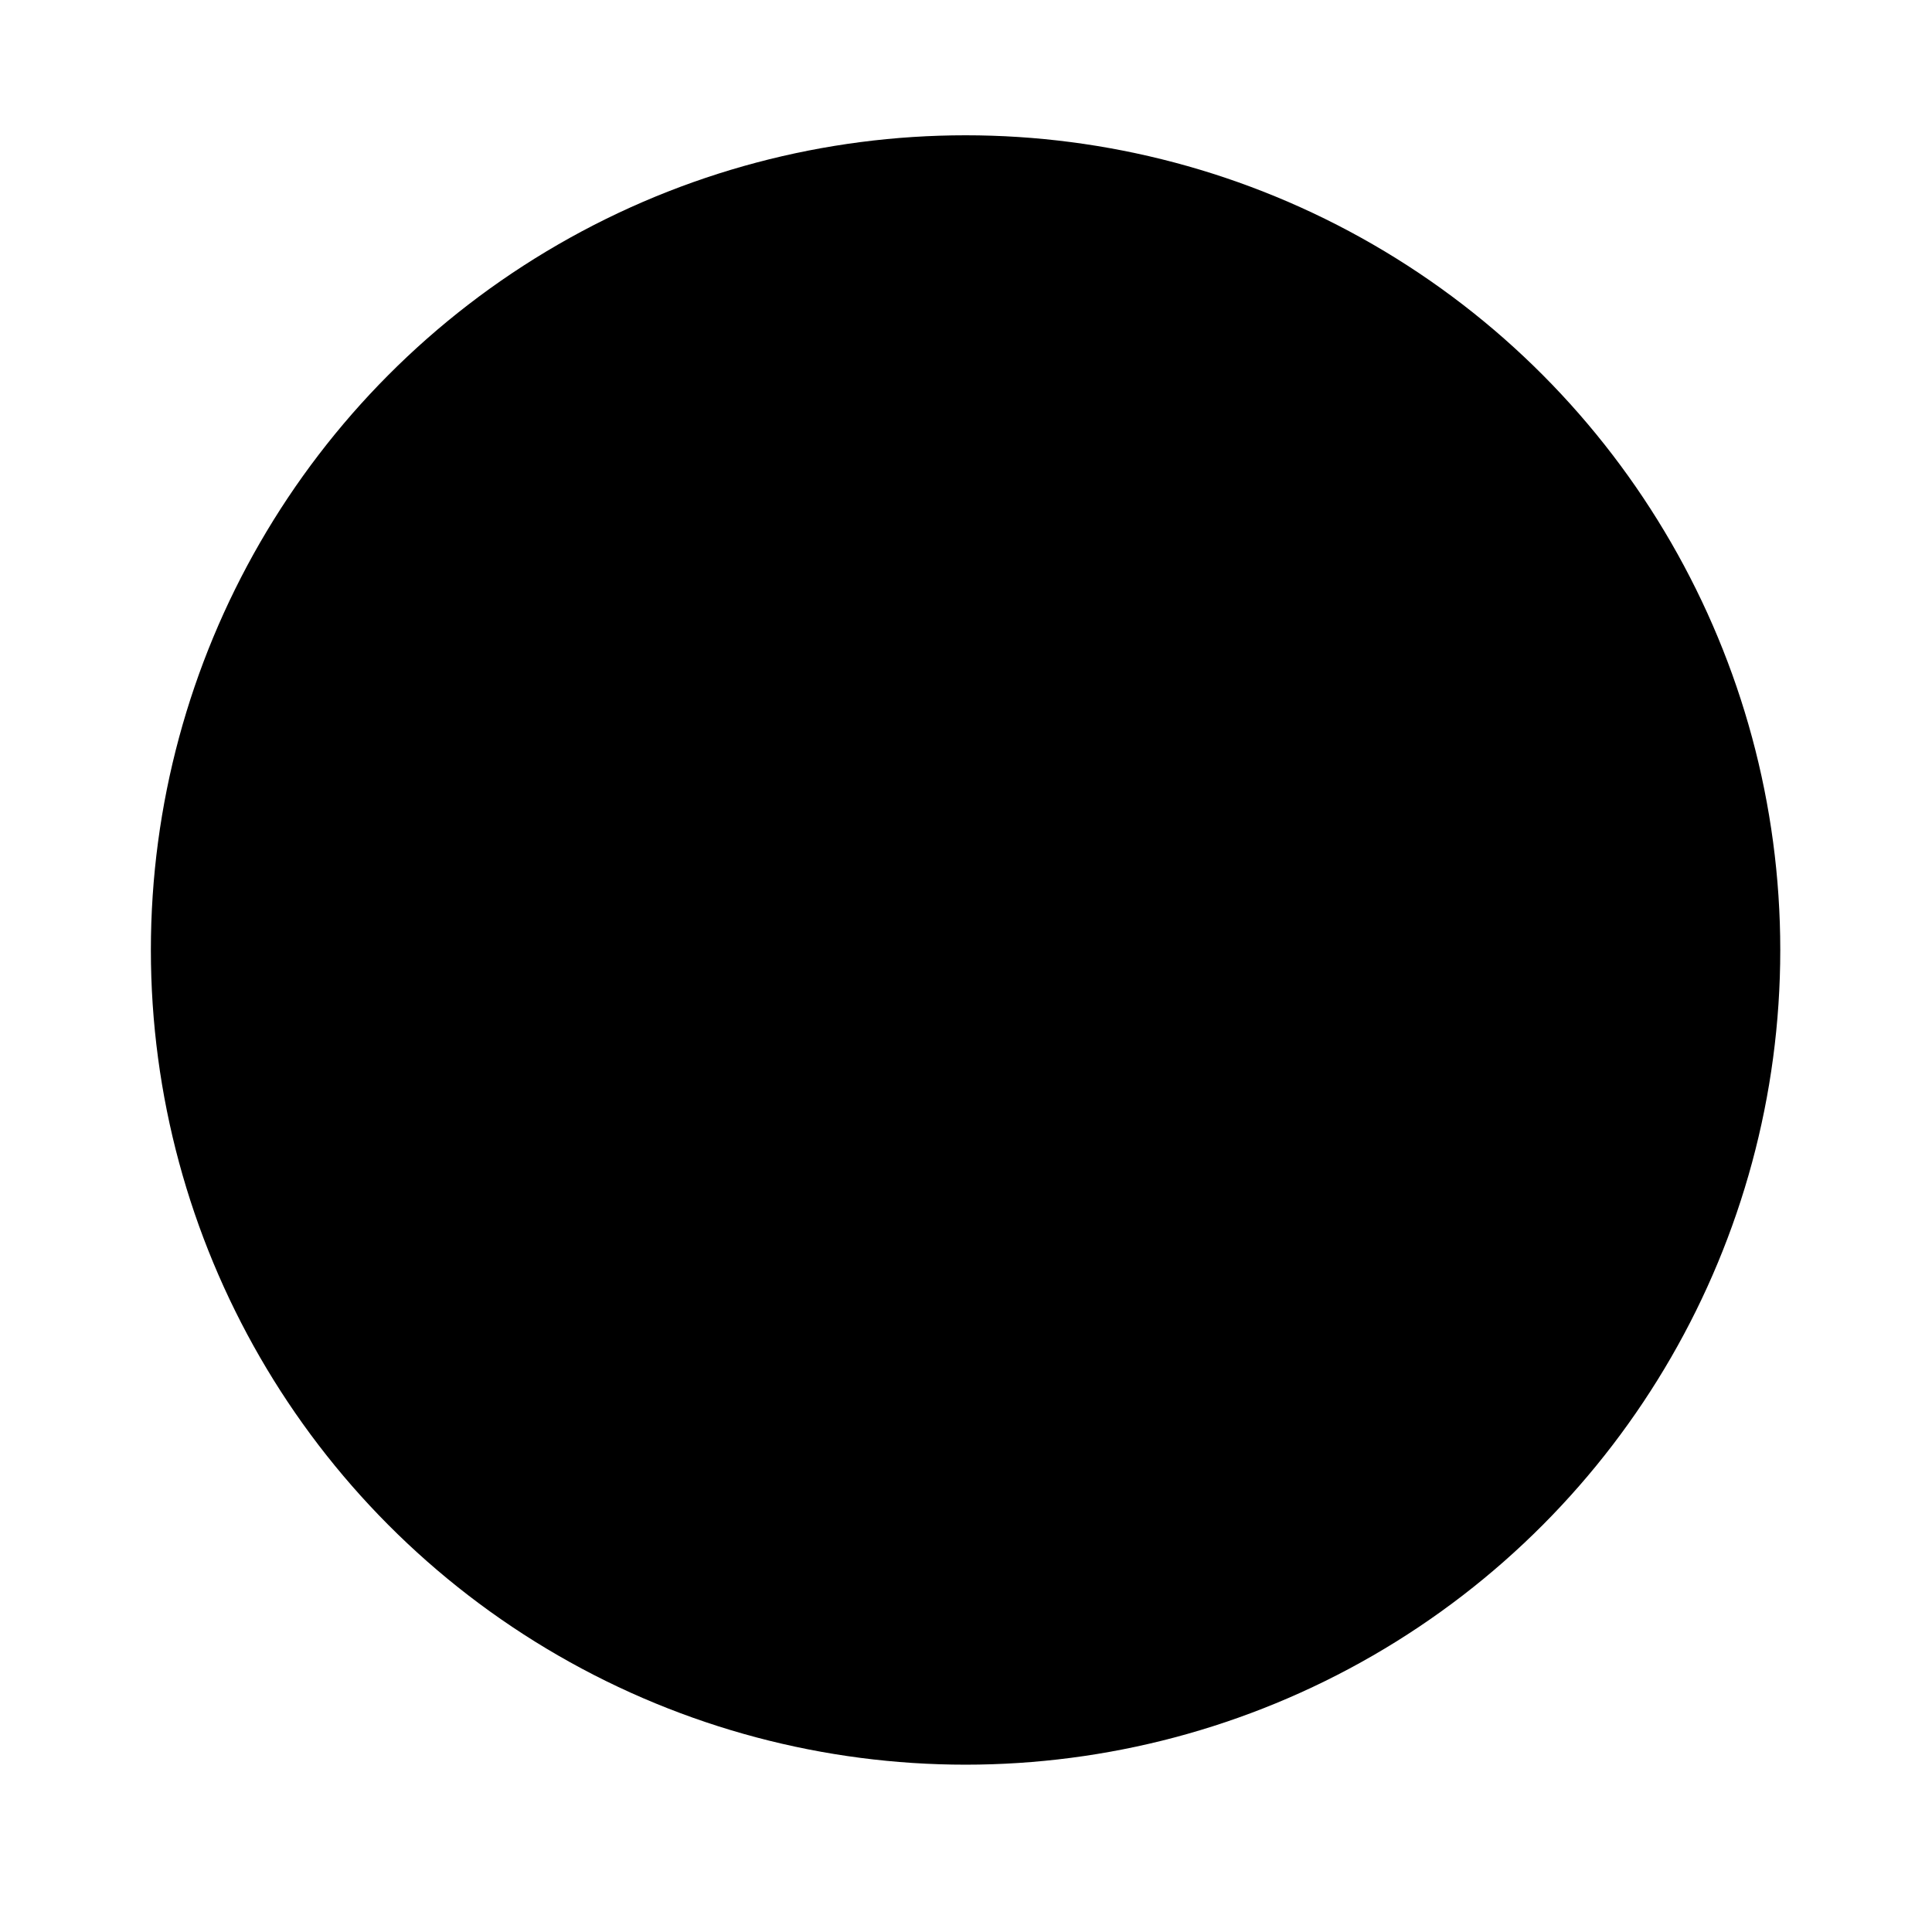 <svg width="64" height="64" version="1.1" viewBox="0 0 16.933 16.933" xmlns="http://www.w3.org/2000/svg">
 <g transform="translate(0 -280.07)">
  <g transform="matrix(1.038 0 0 1.038 -.326 -11.098)" stroke-width=".927">
   <circle cx="8.467" cy="288.53" r="6.879" fill="{{ theme.colors.red }}" style="paint-order:stroke markers fill"/>
  </g>
  <path d="M7.592 284.303c-1.818.086-3.241 1.735-3.168 2.631.07.873 2.281 1.639 2.255 1.665-.452.382-.75.64-1.128.985-.908.83-1.535 1.445-1.217 2.309.367.996 1.17.955 2.112.77 2.432-.48 6.433-3.556 6.23-4.69-.165-.919-2.402-2.734-3.724-3.384a2.798 2.798 0 0 0-1.36-.286zm.376 1.575c.227-.021.492.036.787.18.645.311 1.313 1.139 0 1.61-.357.128-1.502-.308-1.467-.913.031-.558.3-.841.68-.877z" fill="{{ theme.colors.foreground }}" fill-rule="evenodd"/>
 </g>
</svg>
